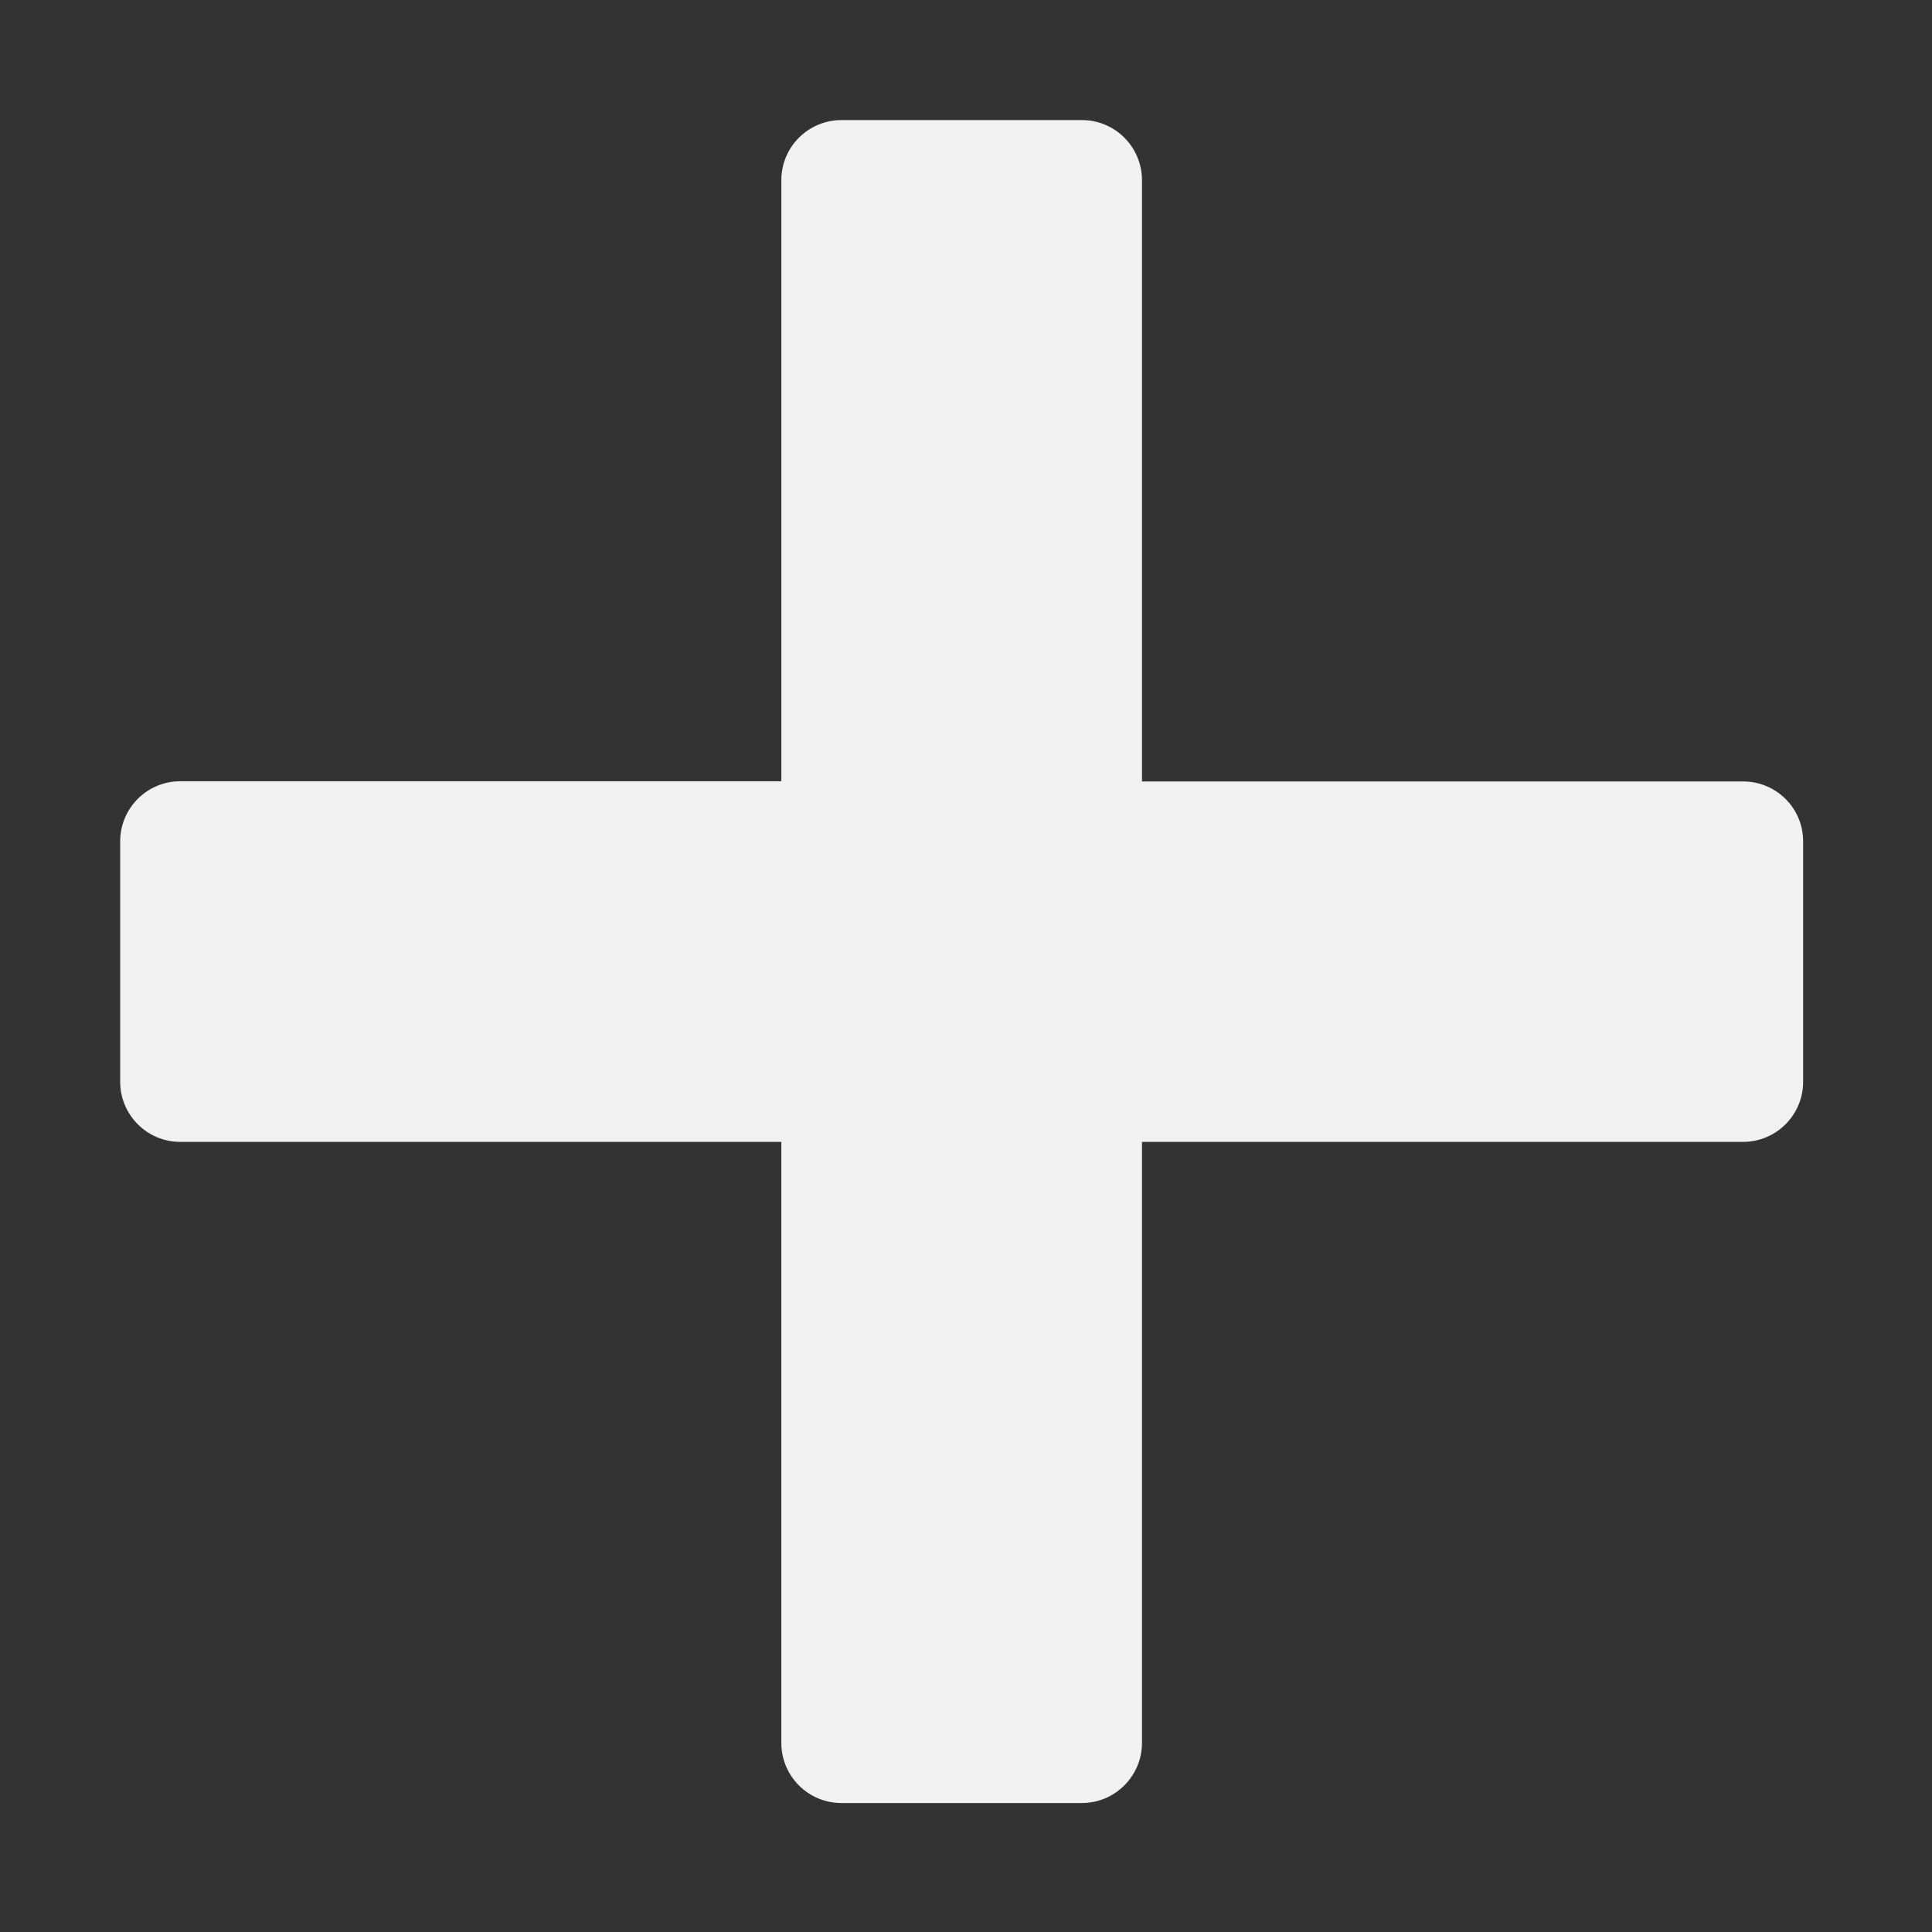 <?xml version="1.0" standalone="no"?><!DOCTYPE svg PUBLIC "-//W3C//DTD SVG 1.1//EN" "http://www.w3.org/Graphics/SVG/1.1/DTD/svg11.dtd"><svg width="200" height="200" viewBox="0 0 200 200" version="1.1" xmlns="http://www.w3.org/2000/svg" xmlns:xlink="http://www.w3.org/1999/xlink"><rect x="0" y="0" width="200" height="200" fill="#333333" stroke="none"/><defs><style type="text/css"><![CDATA[

]]></style></defs><g class="transform-group"><g transform="scale(0.195, 0.195)"><path d="M925.304 414.839 606.244 414.839 606.244 95.677c0-17.6-14.224-31.926-31.926-31.926L446.714 63.751c-17.6 0-31.926 14.224-31.926 31.926l0 319.06L95.728 414.737c-17.6 0-31.926 14.224-31.926 31.926l0 127.603c0 17.6 14.224 31.926 31.926 31.926l319.06 0 0 319.06c0 17.6 14.224 31.926 31.926 31.926l127.603 0c17.6 0 31.926-14.326 31.926-31.926L606.244 606.193l319.06 0c17.6 0 31.926-14.224 31.926-31.926L957.231 446.663C957.231 429.063 943.007 414.839 925.304 414.839L925.304 414.839z" fill="#f1f1f1"></path></g></g></svg>